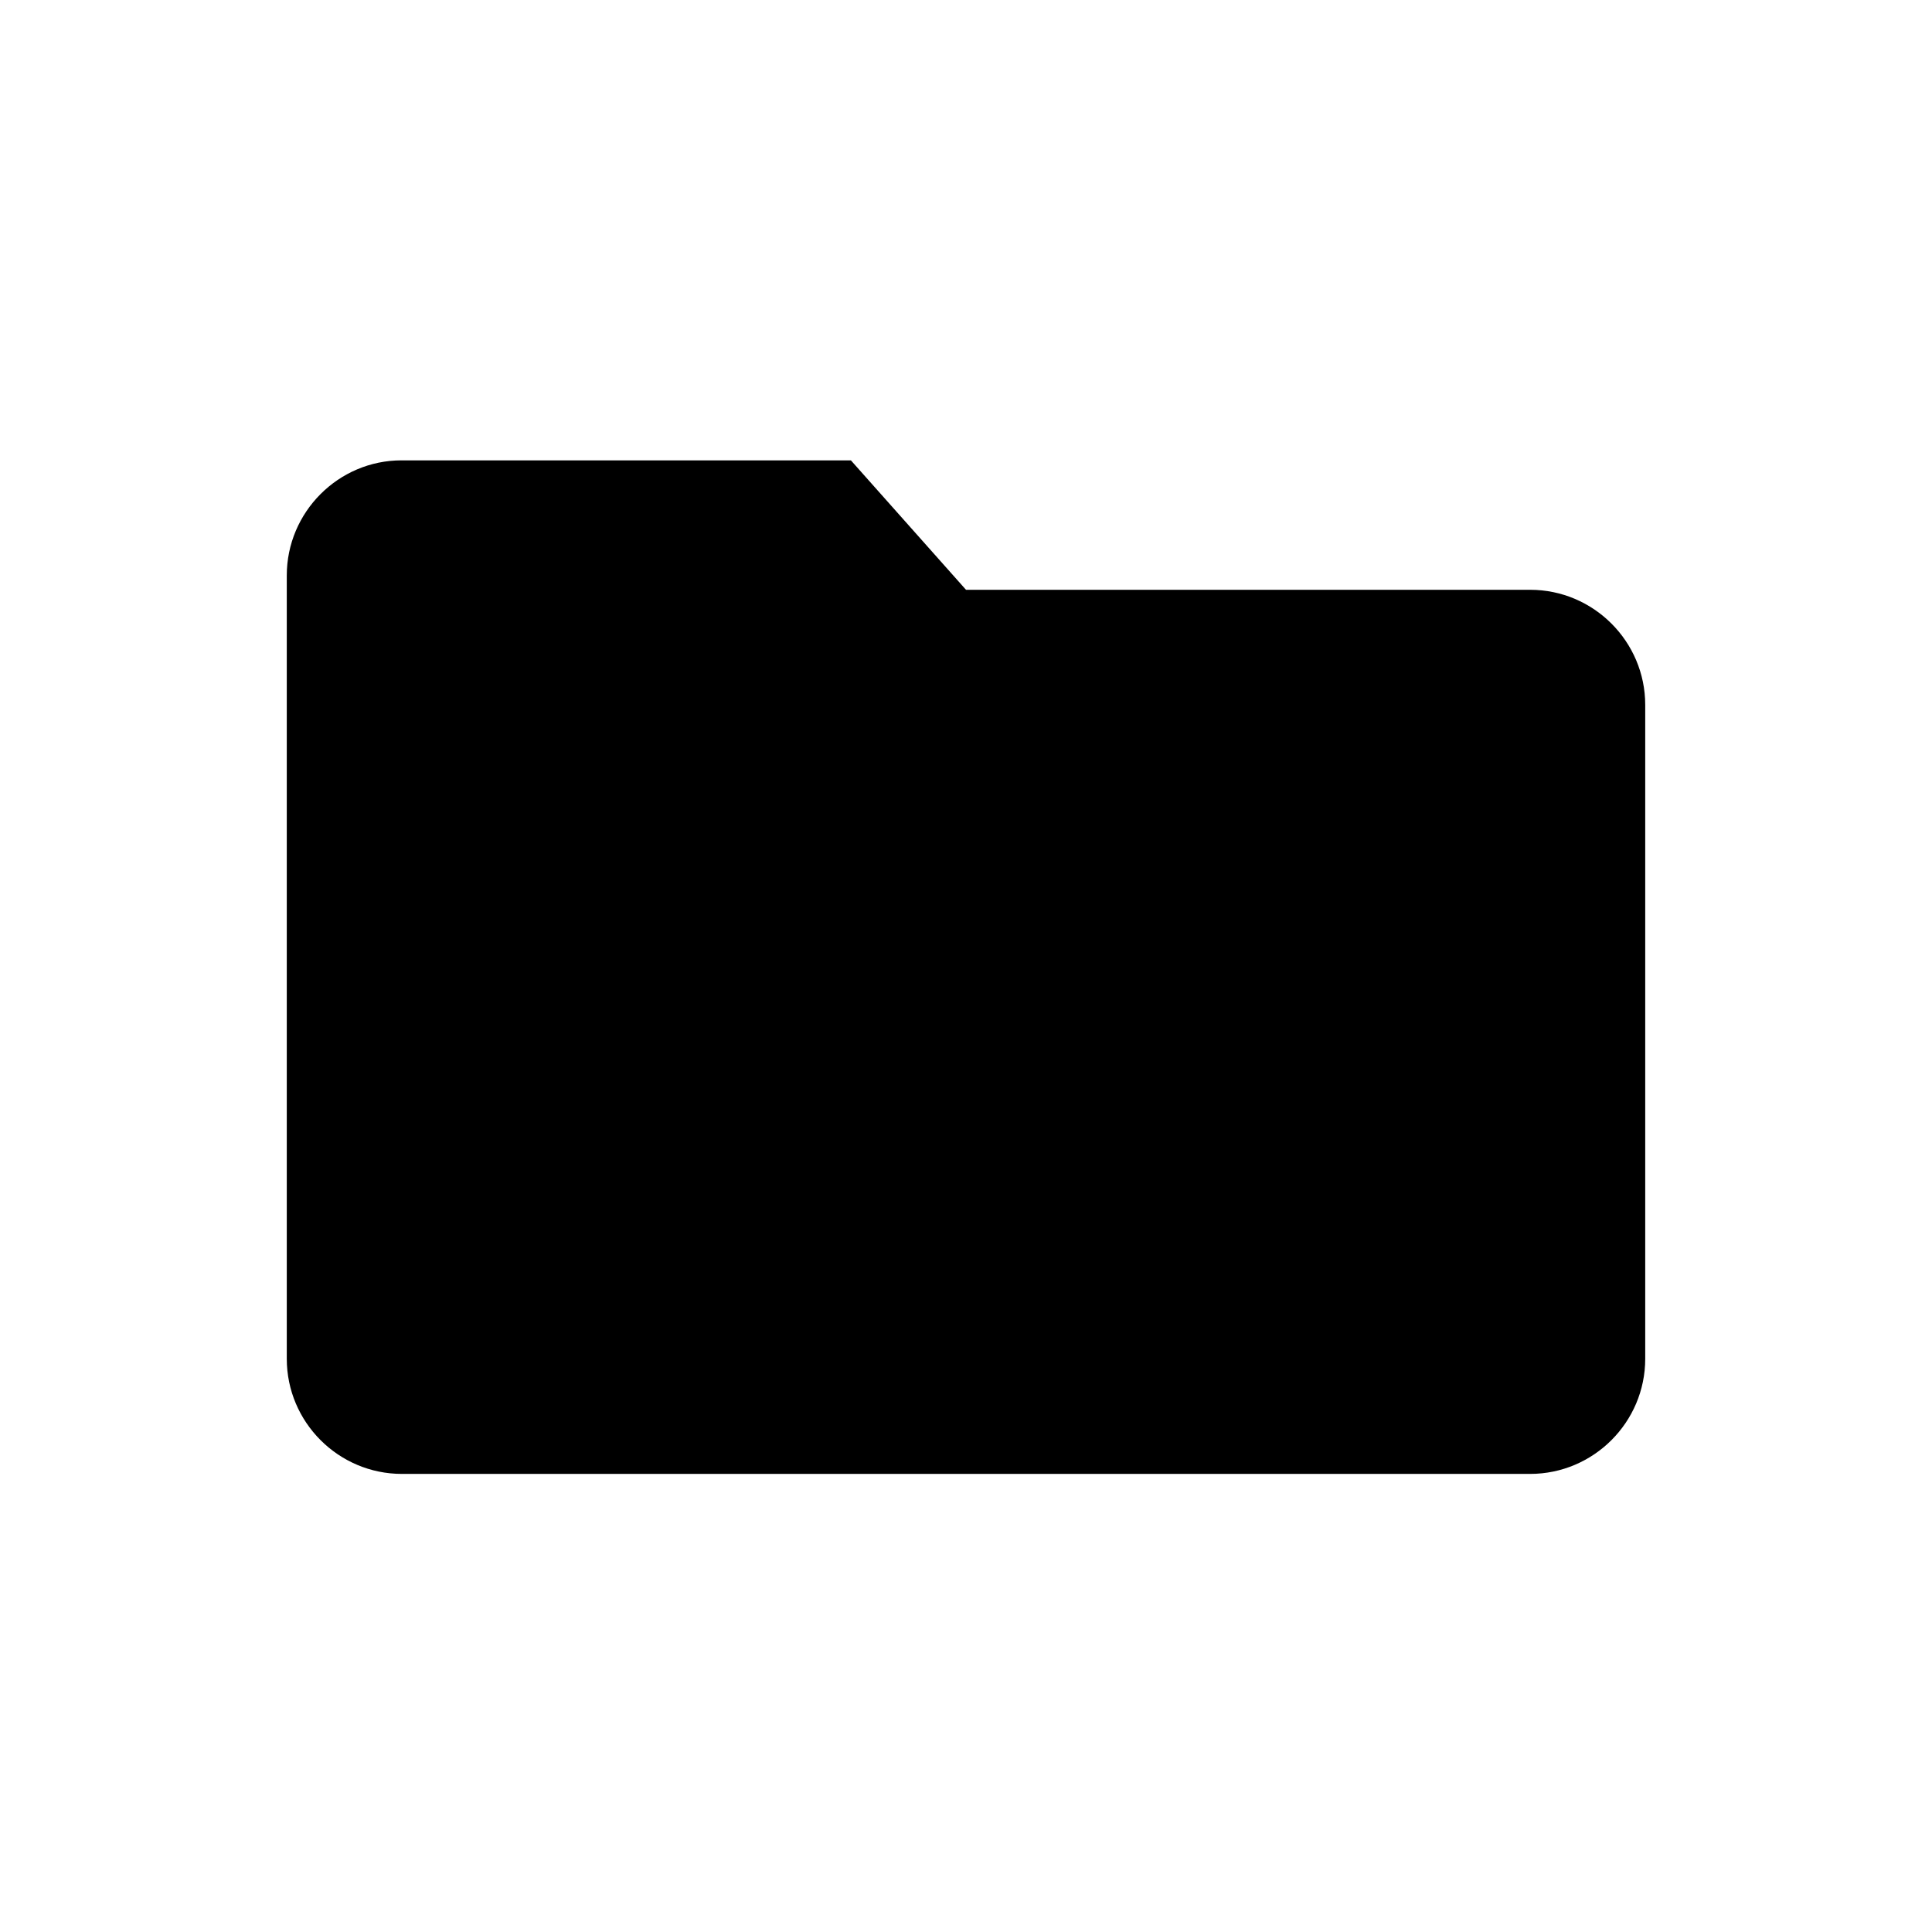<svg xmlns="http://www.w3.org/2000/svg" width="512" height="512" viewBox="0 0 512 512">
    <path fill-rule="evenodd" d="M256 156.3h149.5c16.8 0 30.5 13.7 30.5 30.5v173.3c0 16.8-13.7 30.5-30.5 30.5h-299c-16.8 0-30.5-13.7-30.5-30.5V152.5c0-16.8 13.7-30.5 30.4-30.5h119.1z"/>
</svg>
